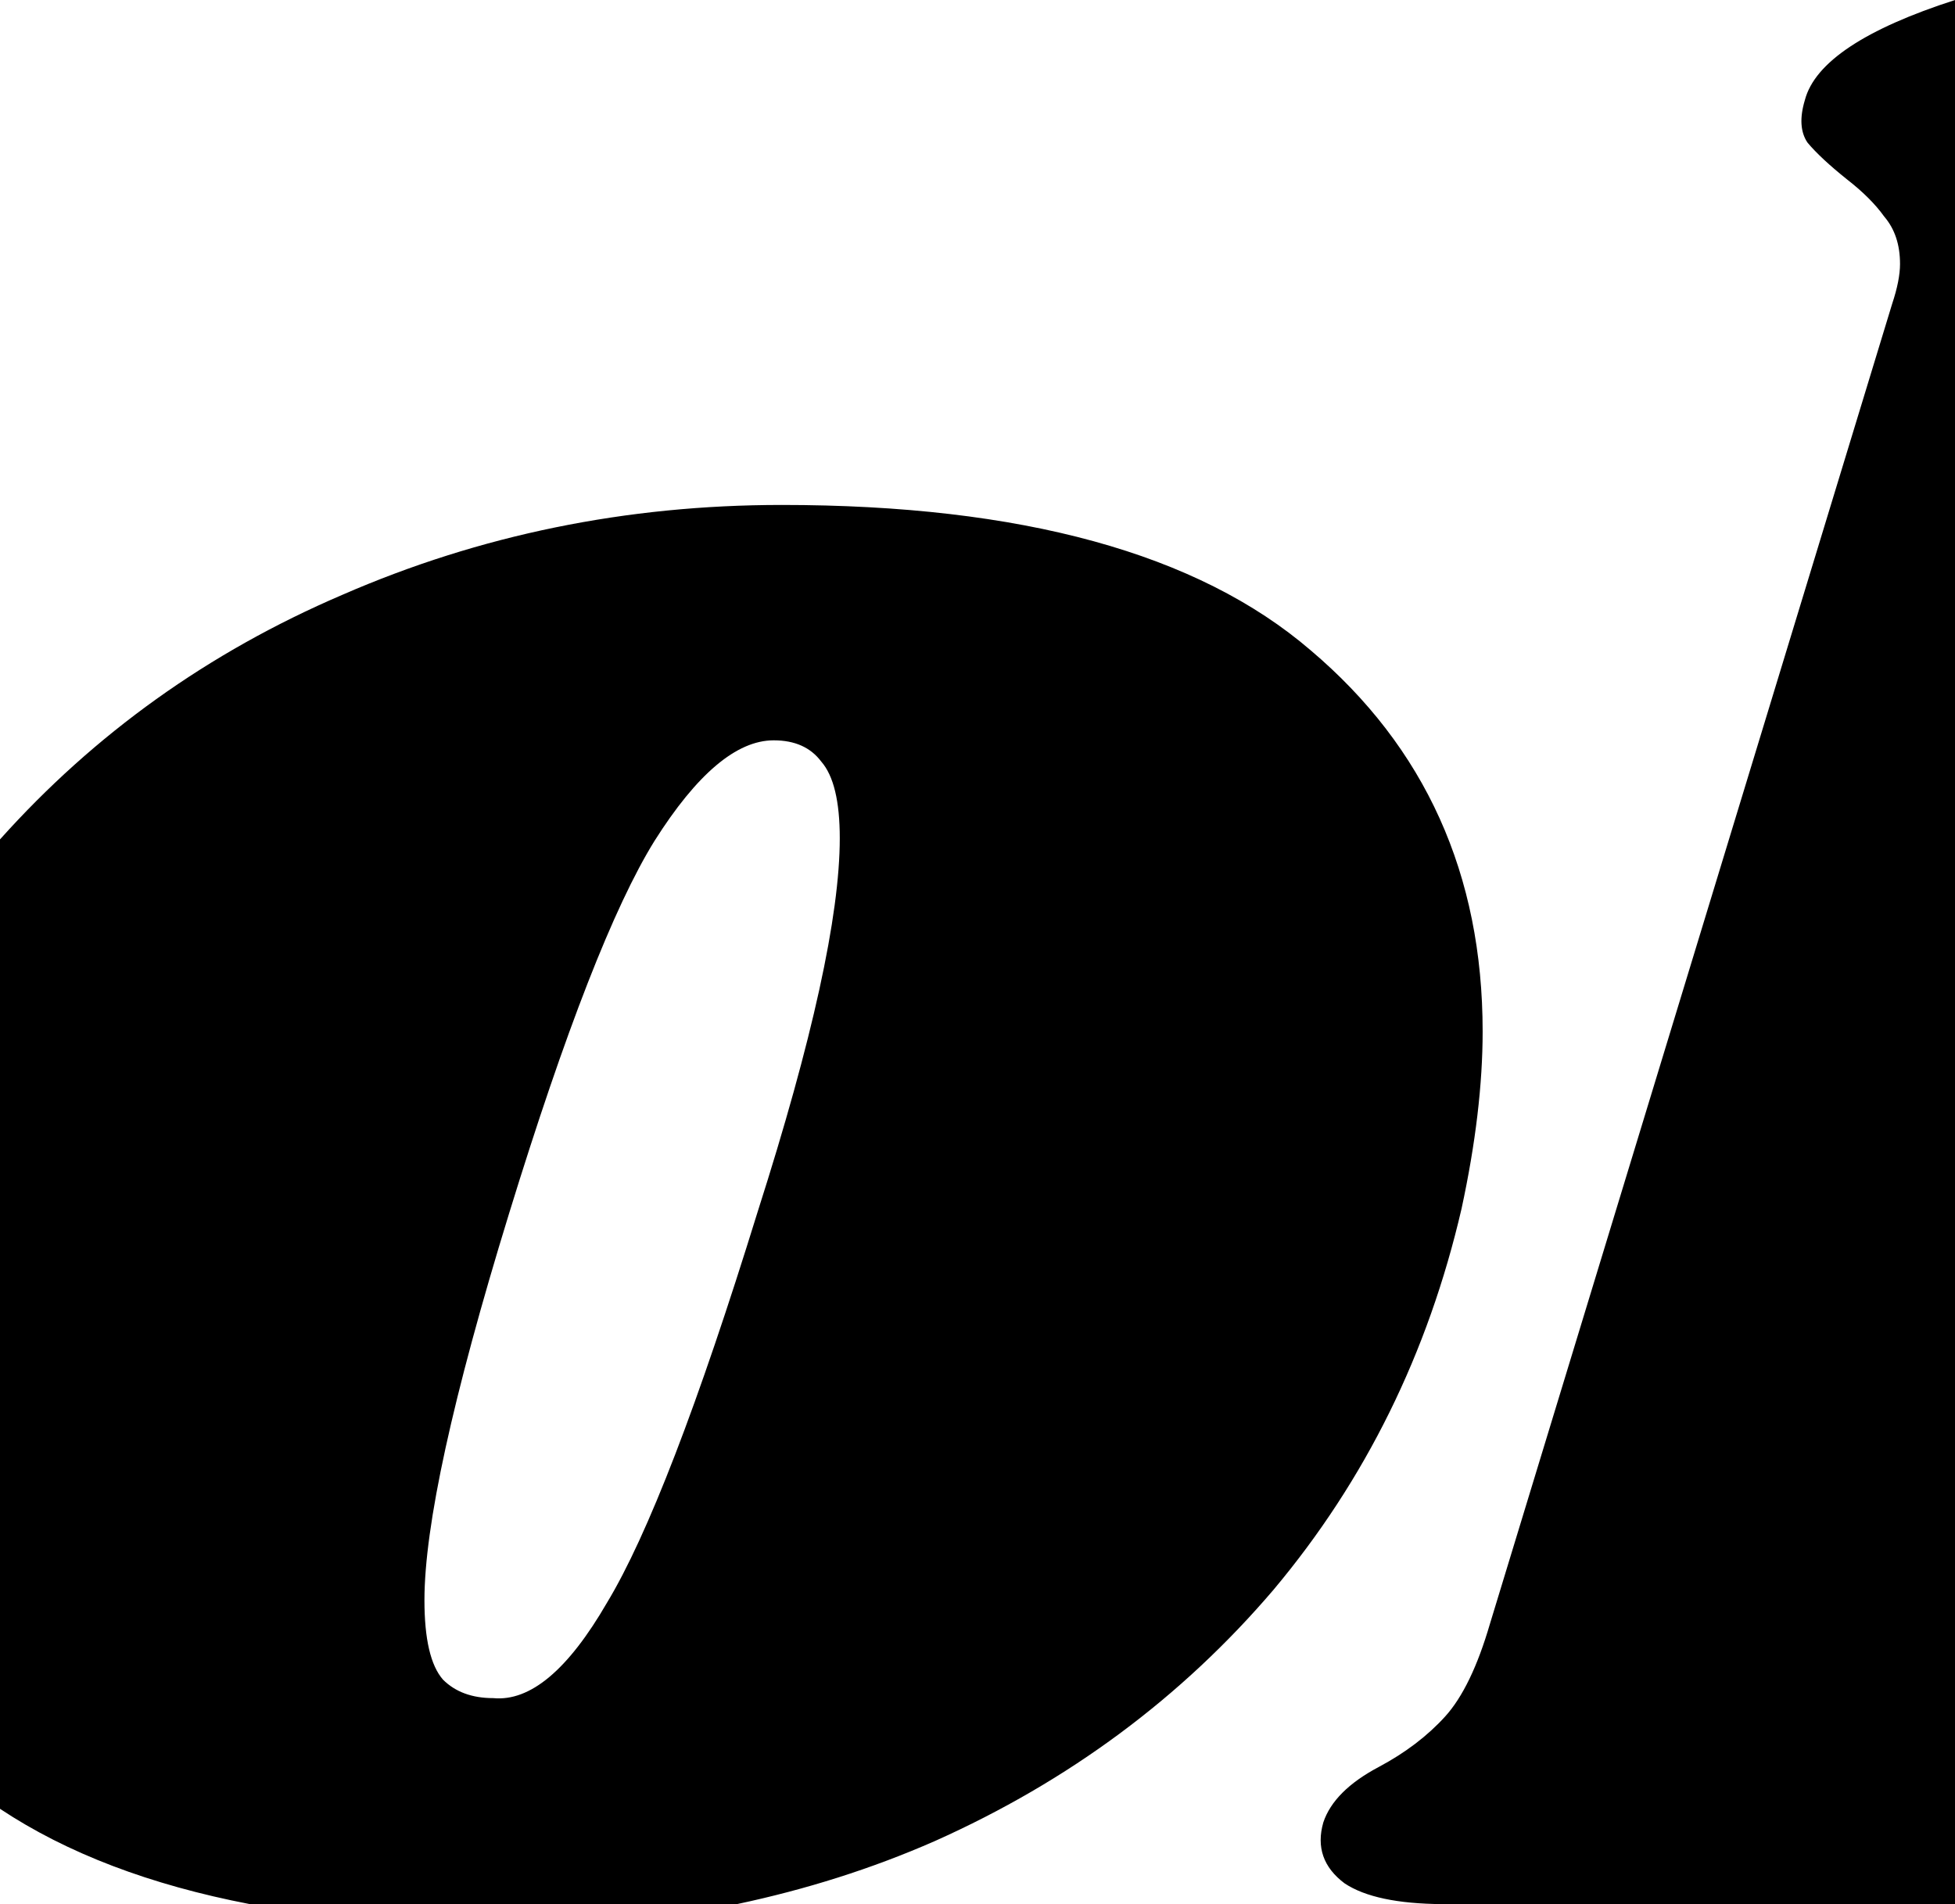 <?xml version="1.0" encoding="UTF-8"?>
<svg width="26.6" height="25.91" fill="none" version="1.1" viewBox="0 0 26.6 25.91" xmlns="http://www.w3.org/2000/svg">
 <path d="m26.6 0c-1.213 0.391-1.908 0.845-2.043 1.363-0.072 0.24-0.061 0.432 0.035 0.576 0.12 0.144 0.301 0.312 0.541 0.504 0.216 0.168 0.384 0.336 0.504 0.504 0.144 0.168 0.215 0.382 0.215 0.646 0 0.144-0.035 0.325-0.107 0.541l-5.473 17.963c-0.168 0.576-0.371 0.998-0.611 1.262s-0.54 0.492-0.9 0.684c-0.408 0.216-0.66 0.468-0.756 0.756-0.096 0.336 0.001 0.612 0.289 0.828 0.28 0.187 0.725 0.278 1.324 0.283h6.982zm-15.965 6.871c-2.112 0-4.105 0.407-5.977 1.223-1.823 0.781-3.373 1.893-4.658 3.328v13.191c0.909 0.604 2.043 1.036 3.4 1.297h6.627c0.934-0.198 1.833-0.48 2.695-0.859 1.824-0.816 3.359-1.956 4.607-3.42 1.248-1.488 2.101-3.216 2.557-5.184 0.192-0.888 0.287-1.692 0.287-2.412 0-2.136-0.78-3.865-2.34-5.186-1.536-1.32-3.935-1.978-7.199-1.978zm-0.107 3.203c0.288 0 0.502 0.097 0.646 0.289 0.168 0.192 0.252 0.539 0.252 1.043 0 1.056-0.371 2.748-1.115 5.076-0.816 2.64-1.501 4.416-2.053 5.328-0.528 0.912-1.043 1.345-1.547 1.297-0.288 0-0.516-0.084-0.684-0.252-0.168-0.192-0.252-0.552-0.252-1.08 0-1.008 0.382-2.762 1.15-5.258 0.768-2.496 1.429-4.186 1.98-5.074 0.576-0.912 1.117-1.369 1.621-1.369z" fill="#000" stroke-width="6.132" style="font-variation-settings:'wght' 300"/>
</svg>
